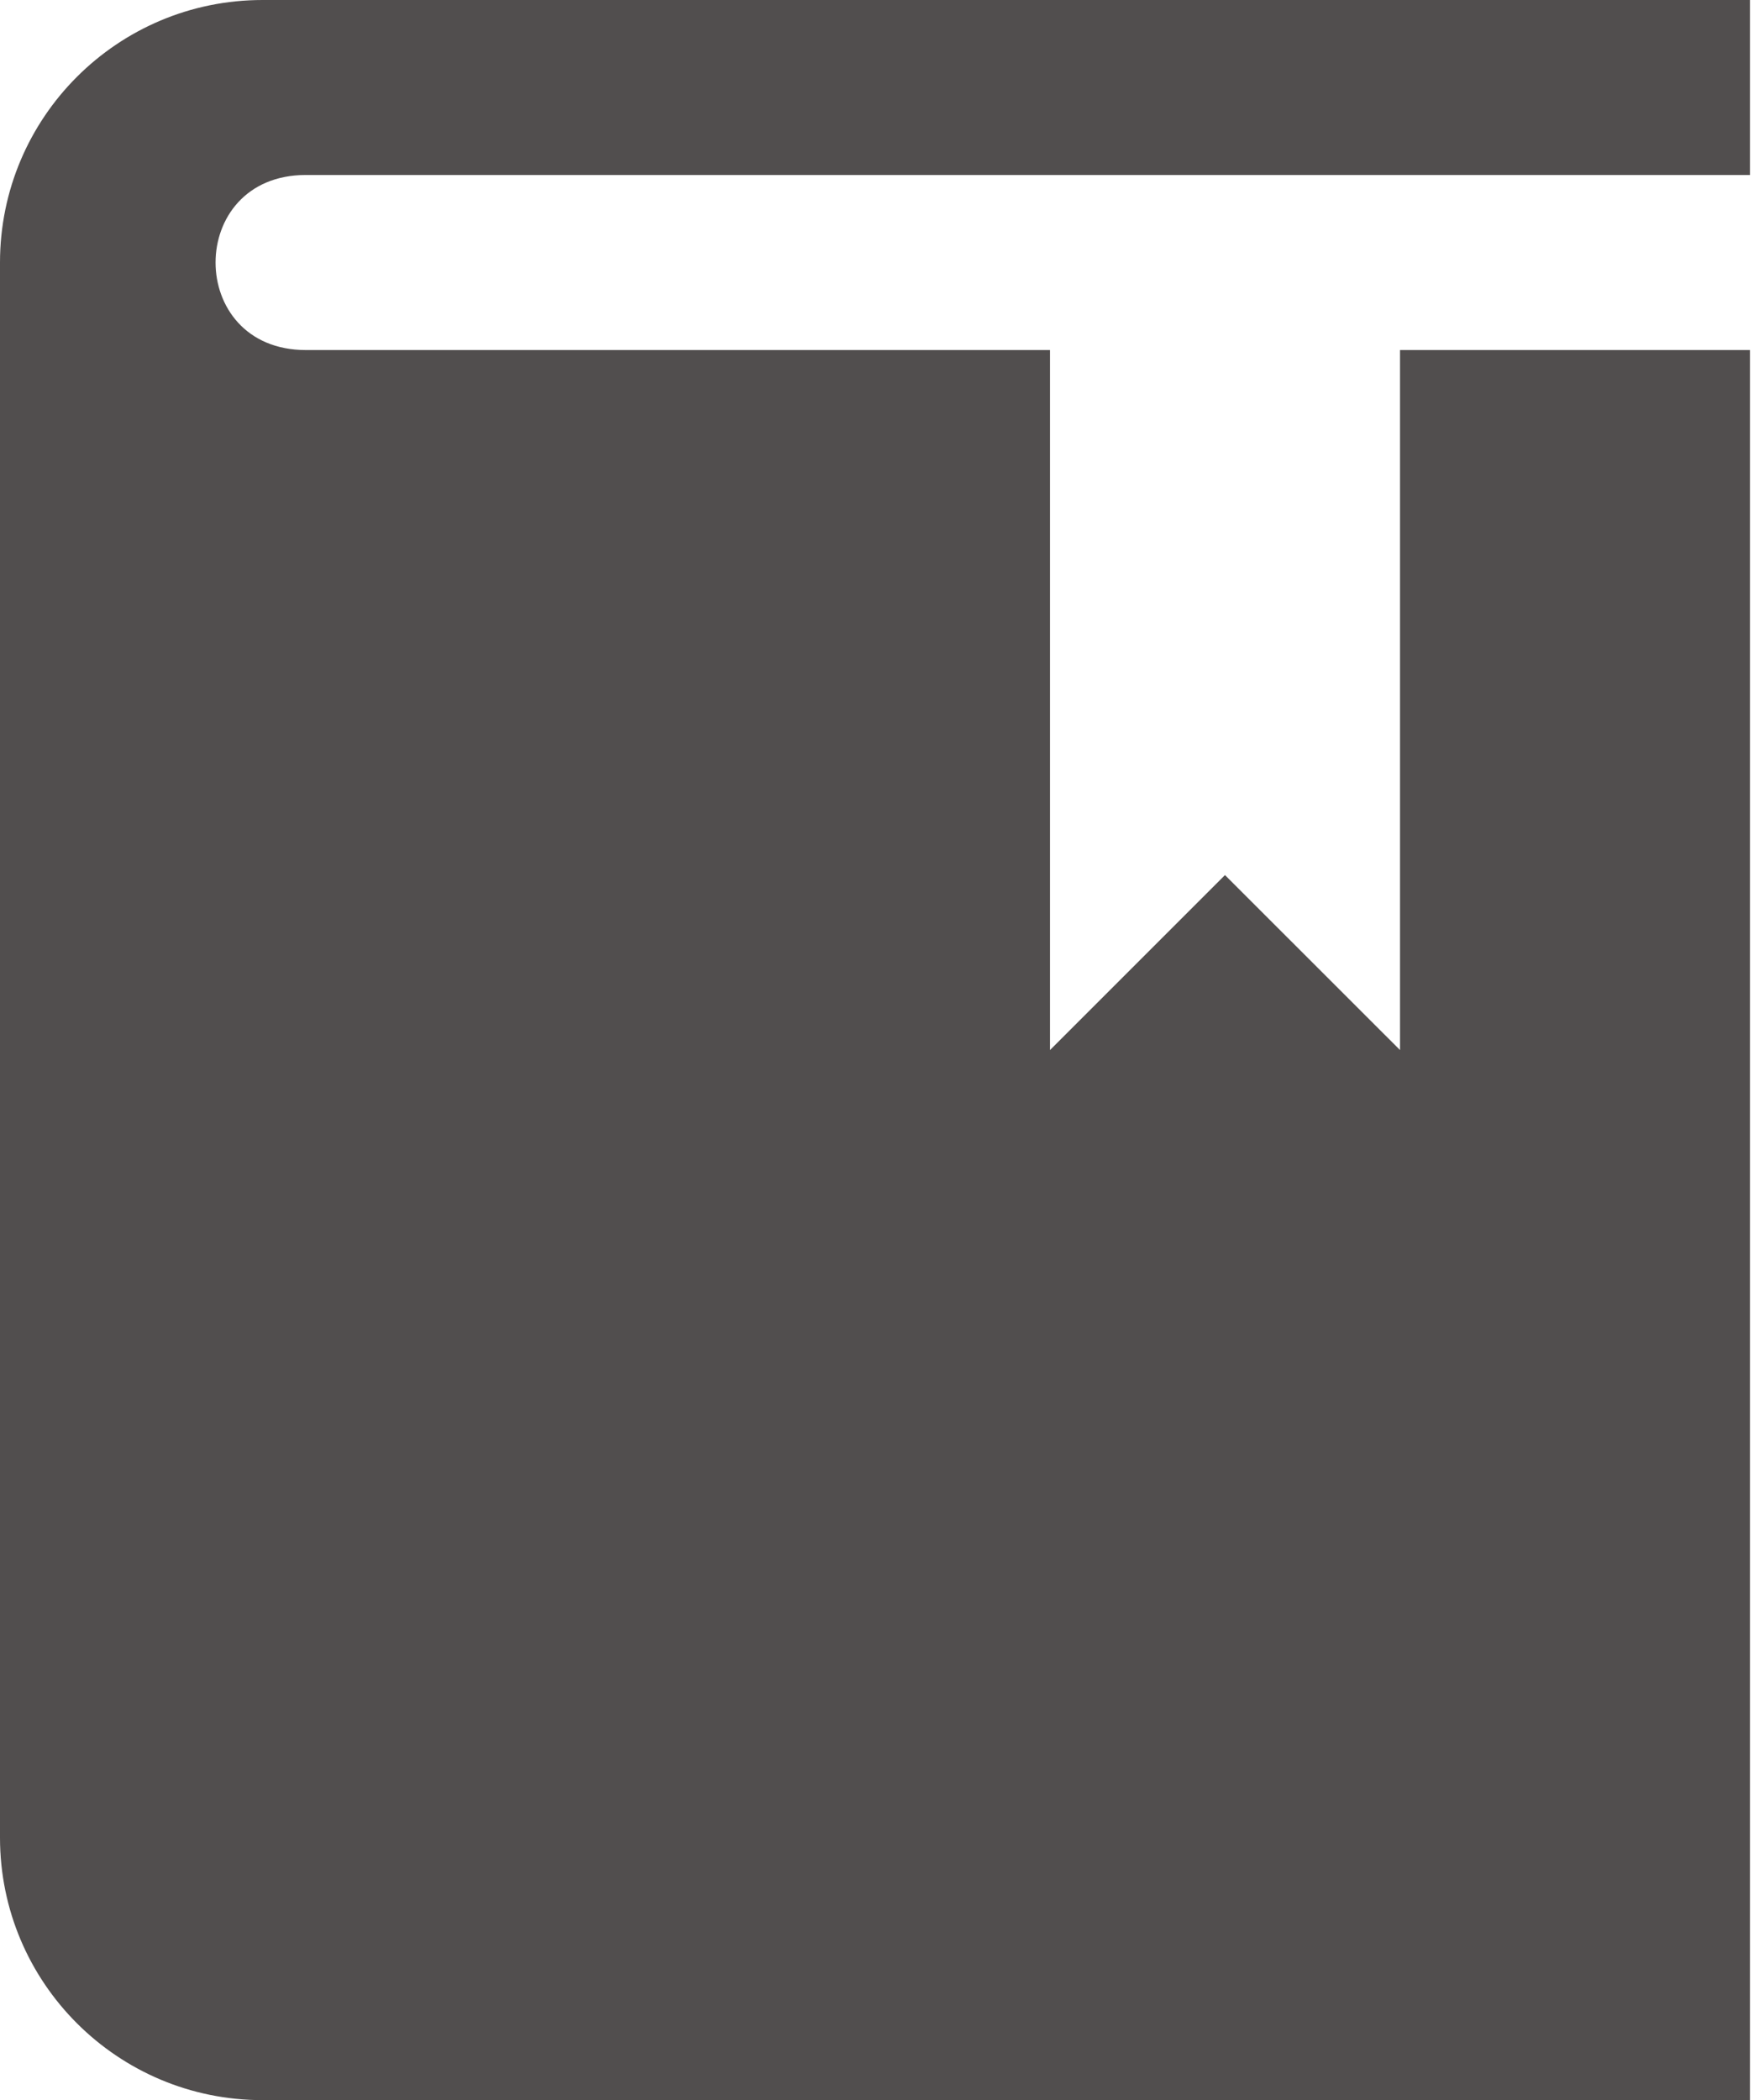 <svg width="21" height="25" viewBox="0 0 21 25" fill="none" xmlns="http://www.w3.org/2000/svg">
<path d="M20.833 0H3.125C1.399 0 0 1.399 0 3.125V21.875C0 23.601 1.399 25 3.125 25H20.833V4.167H16.667V12.5L14.583 10.417L12.5 12.5V4.167H3.641C2.208 4.167 2.208 2.083 3.641 2.083H20.833V0Z" fill="#514E4E"/>
</svg>
